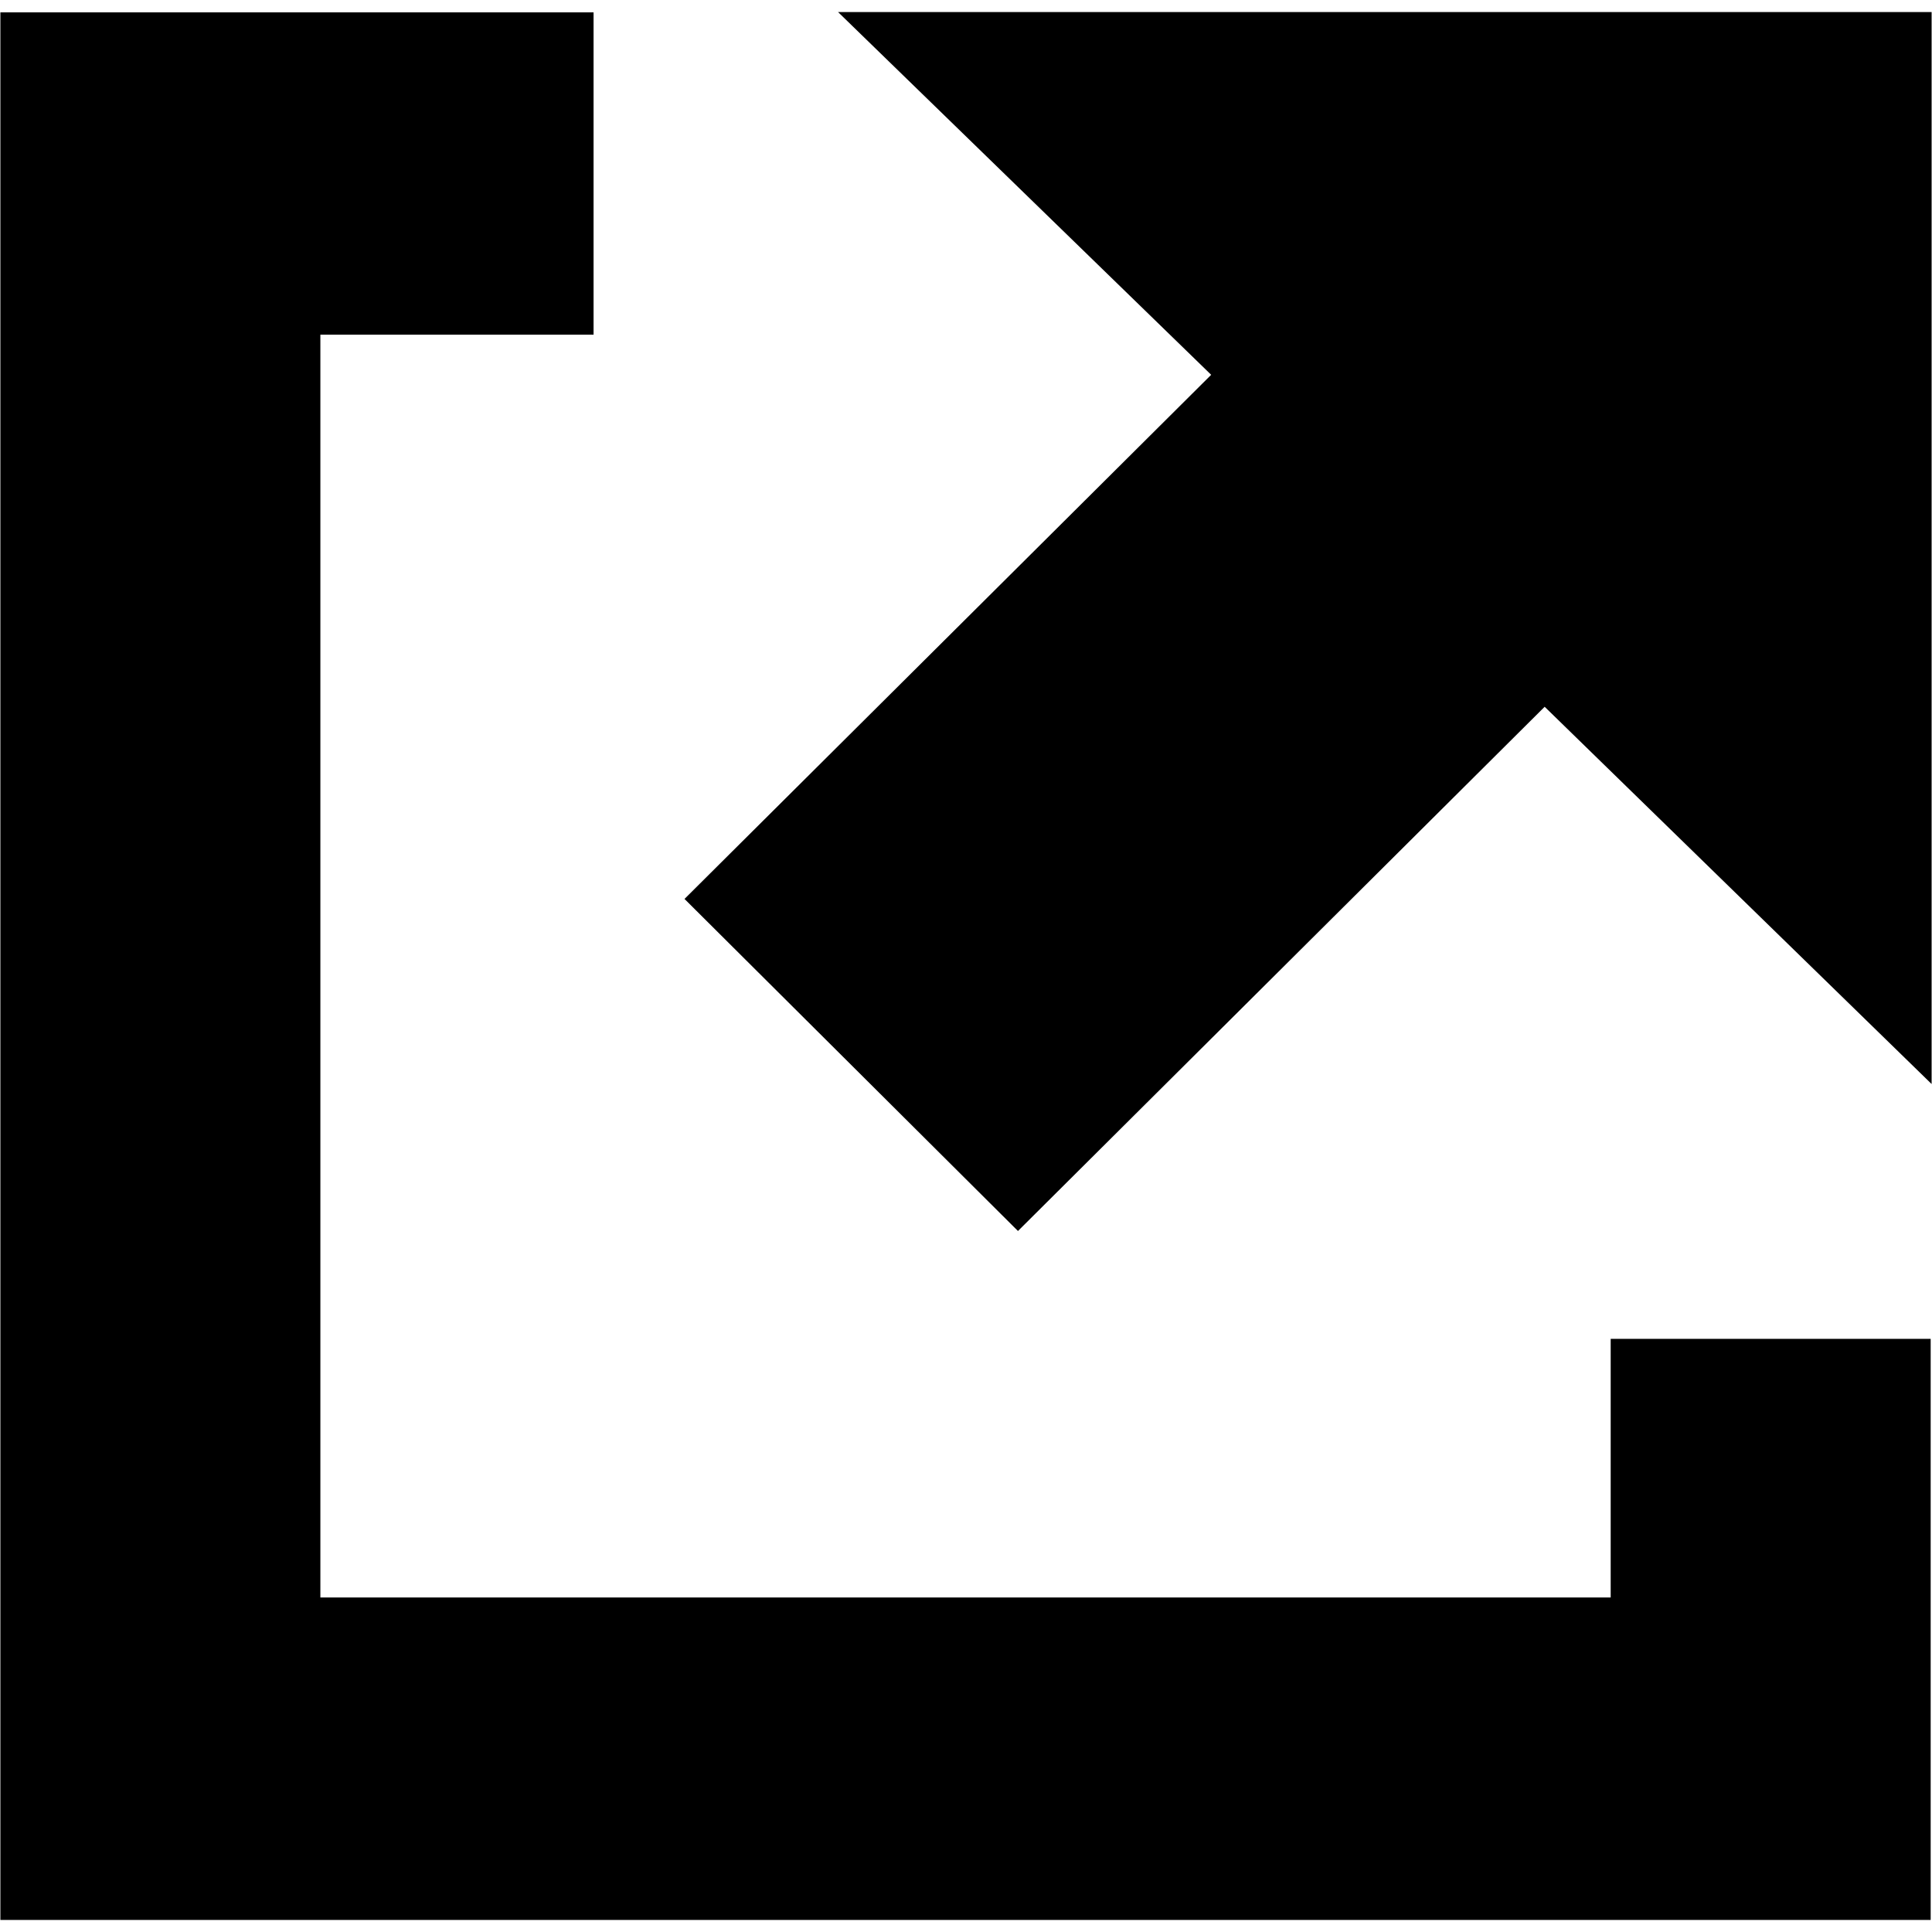 <?xml version="1.0" encoding="UTF-8"?>
<svg xmlns="http://www.w3.org/2000/svg" xmlns:xlink="http://www.w3.org/1999/xlink" width="80px" height="80px" viewBox="0 0 80 79" version="1.1">
<g id="surface1">
<path style=" stroke:none;fill-rule:nonzero;fill:rgb(0%,0%,0%);fill-opacity:1;" d="M 5.438 0.012 L 24.578 0.012 L 24.578 13.359 L 13.266 13.359 L 13.266 65.648 L 66.695 65.648 L 66.695 54.938 L 79.945 54.938 L 79.945 79 L 0.016 79 L 0.016 0.012 Z M 79.984 0 L 34.703 0 L 50.152 15.02 L 28.344 36.723 L 42.152 50.473 L 63.961 28.766 L 79.984 44.387 Z M 79.984 0 "/>
</g>
</svg>
